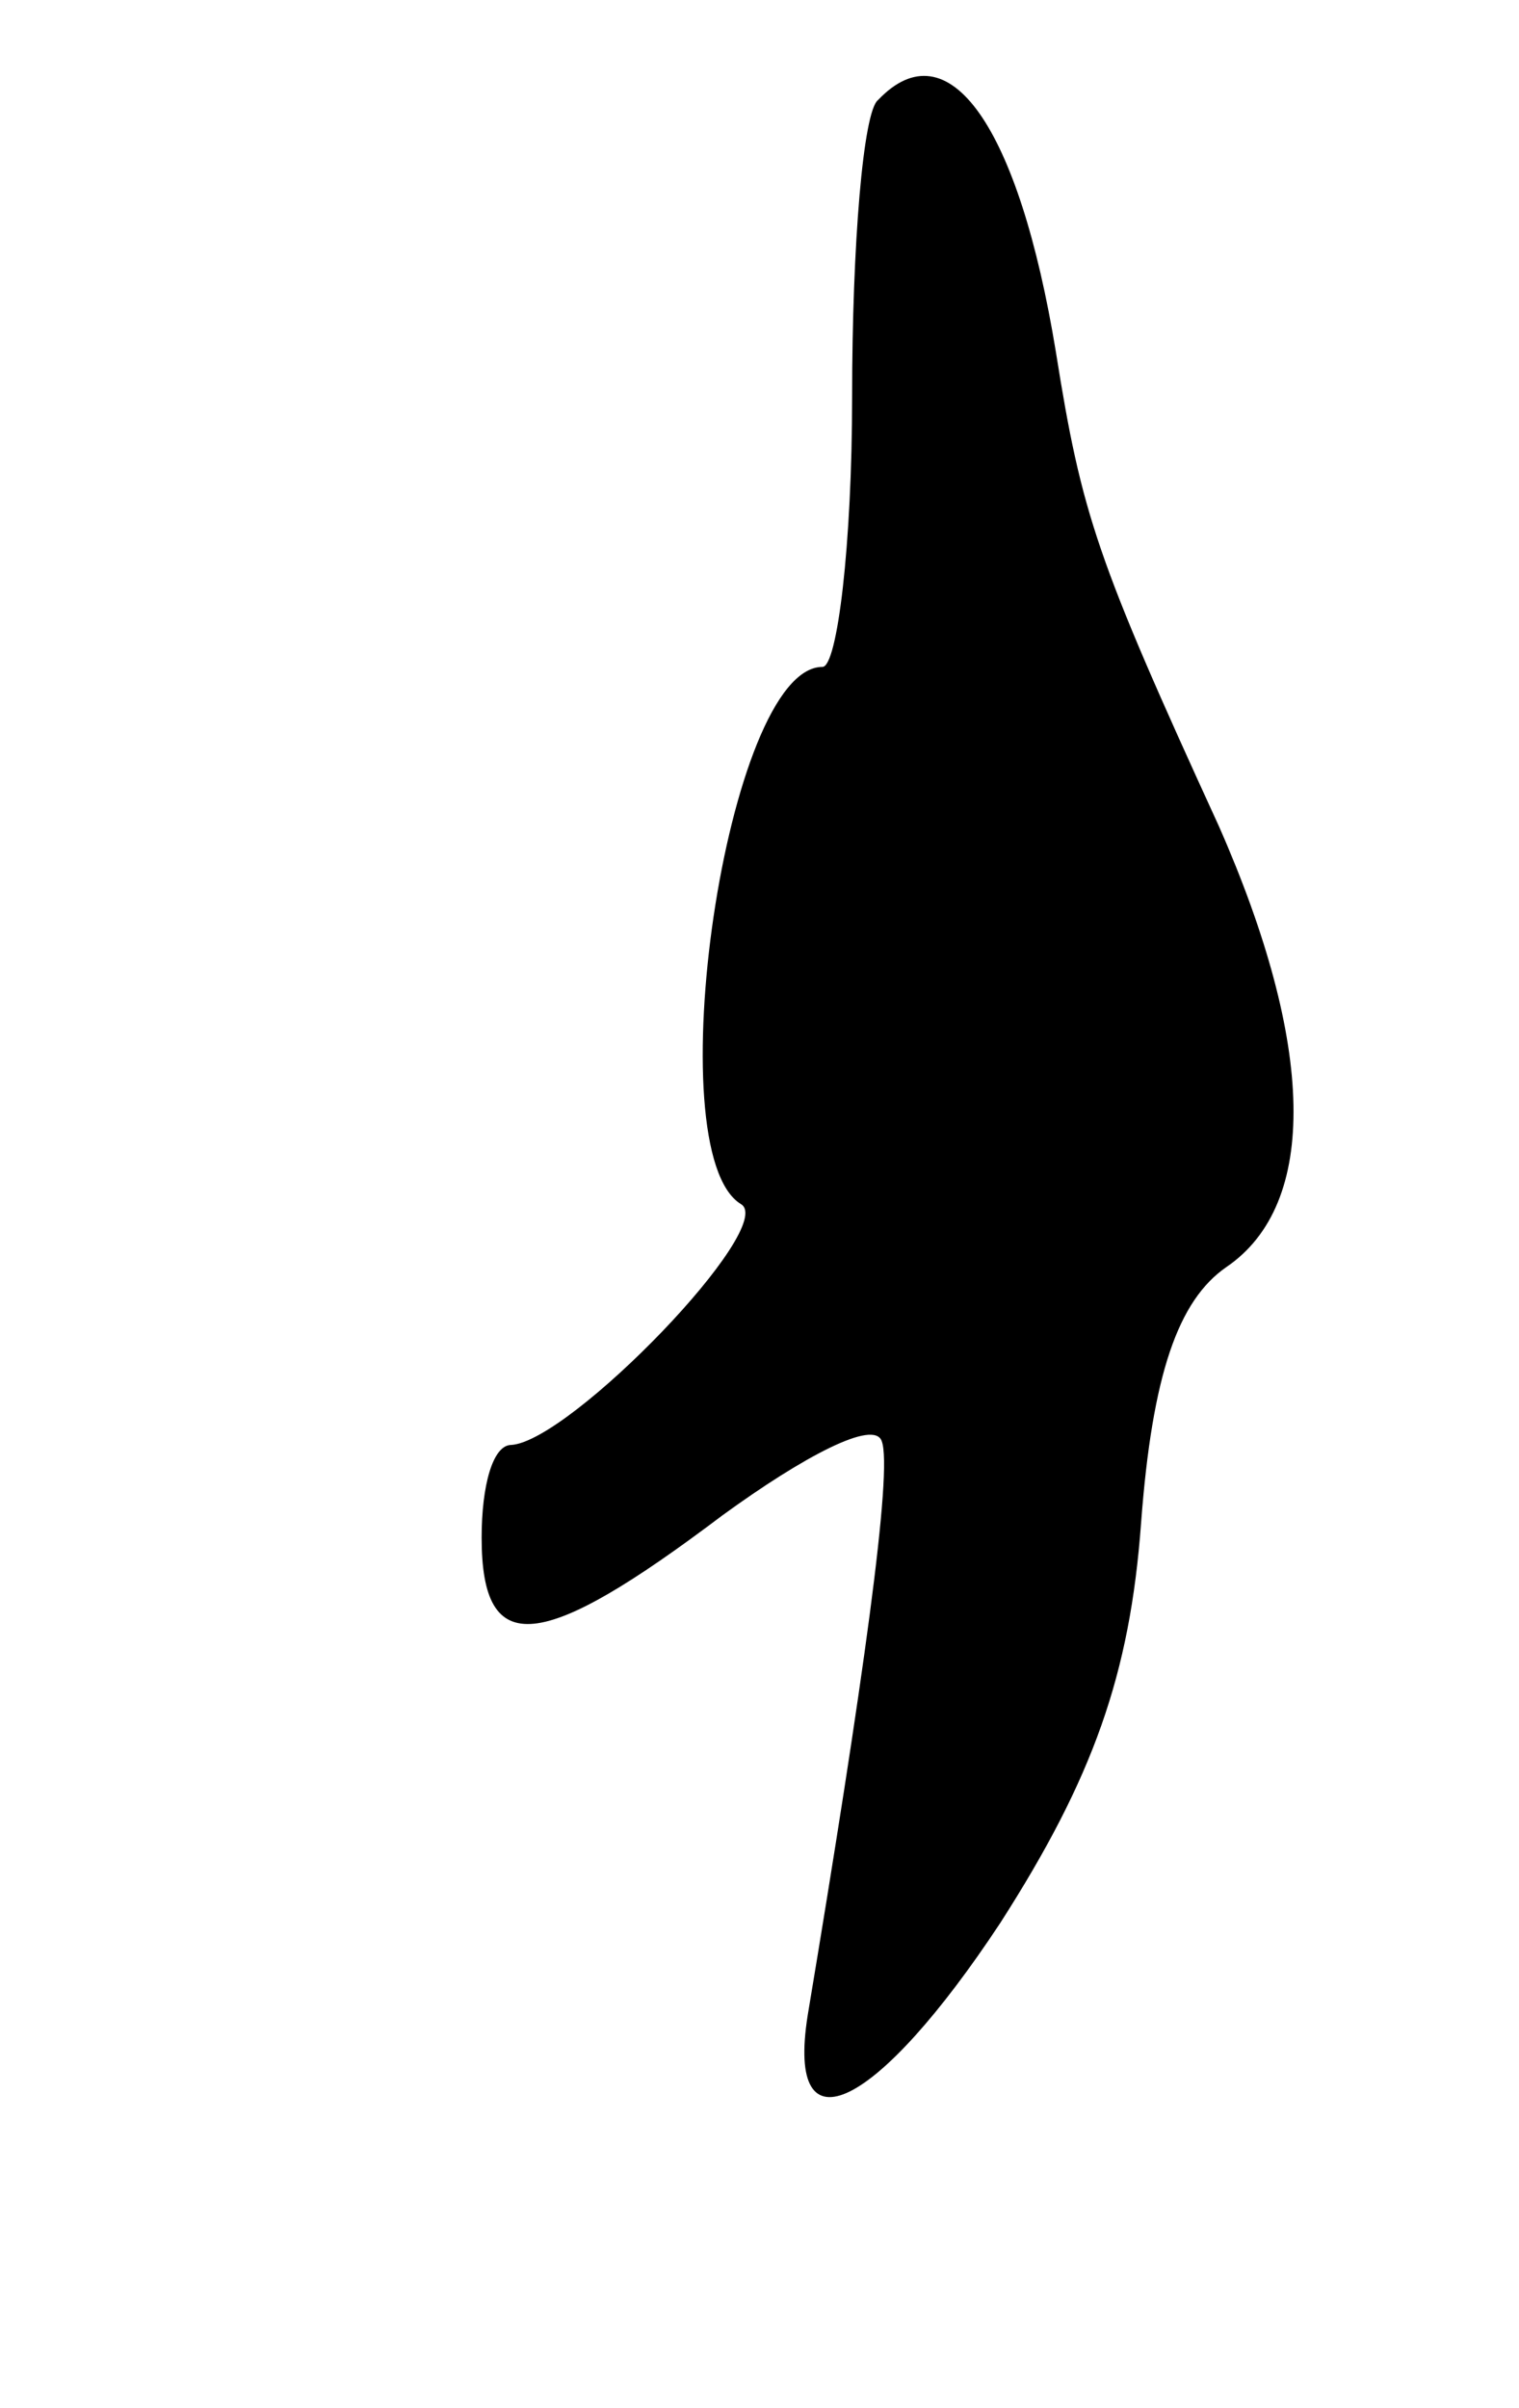 <svg version="1.0" xmlns="http://www.w3.org/2000/svg"
 width="41pt" height="65pt" viewBox="0 0 41 65"
 preserveAspectRatio="xMidYMid meet">
<g transform="translate(0,65) scale(0.1,-0.1)"
fill="#000000" stroke="none">
<path d="M237 623 c-4 -3 -7 -39 -7 -80 0 -40 -4 -73 -8 -73 -26 0 -45 -131
-22 -145 10 -6 -46 -64 -62 -65 -5 0 -8 -11 -8 -25 0 -33 16 -31 65 6 22 16
41 26 43 20 3 -8 -5 -65 -20 -155 -6 -38 19 -25 52 25 25 39 35 67 38 108 3
40 10 60 23 69 25 17 24 60 -2 119 -33 72 -37 84 -44 128 -10 61 -29 88 -48
68z"/>
</g>
</svg>
